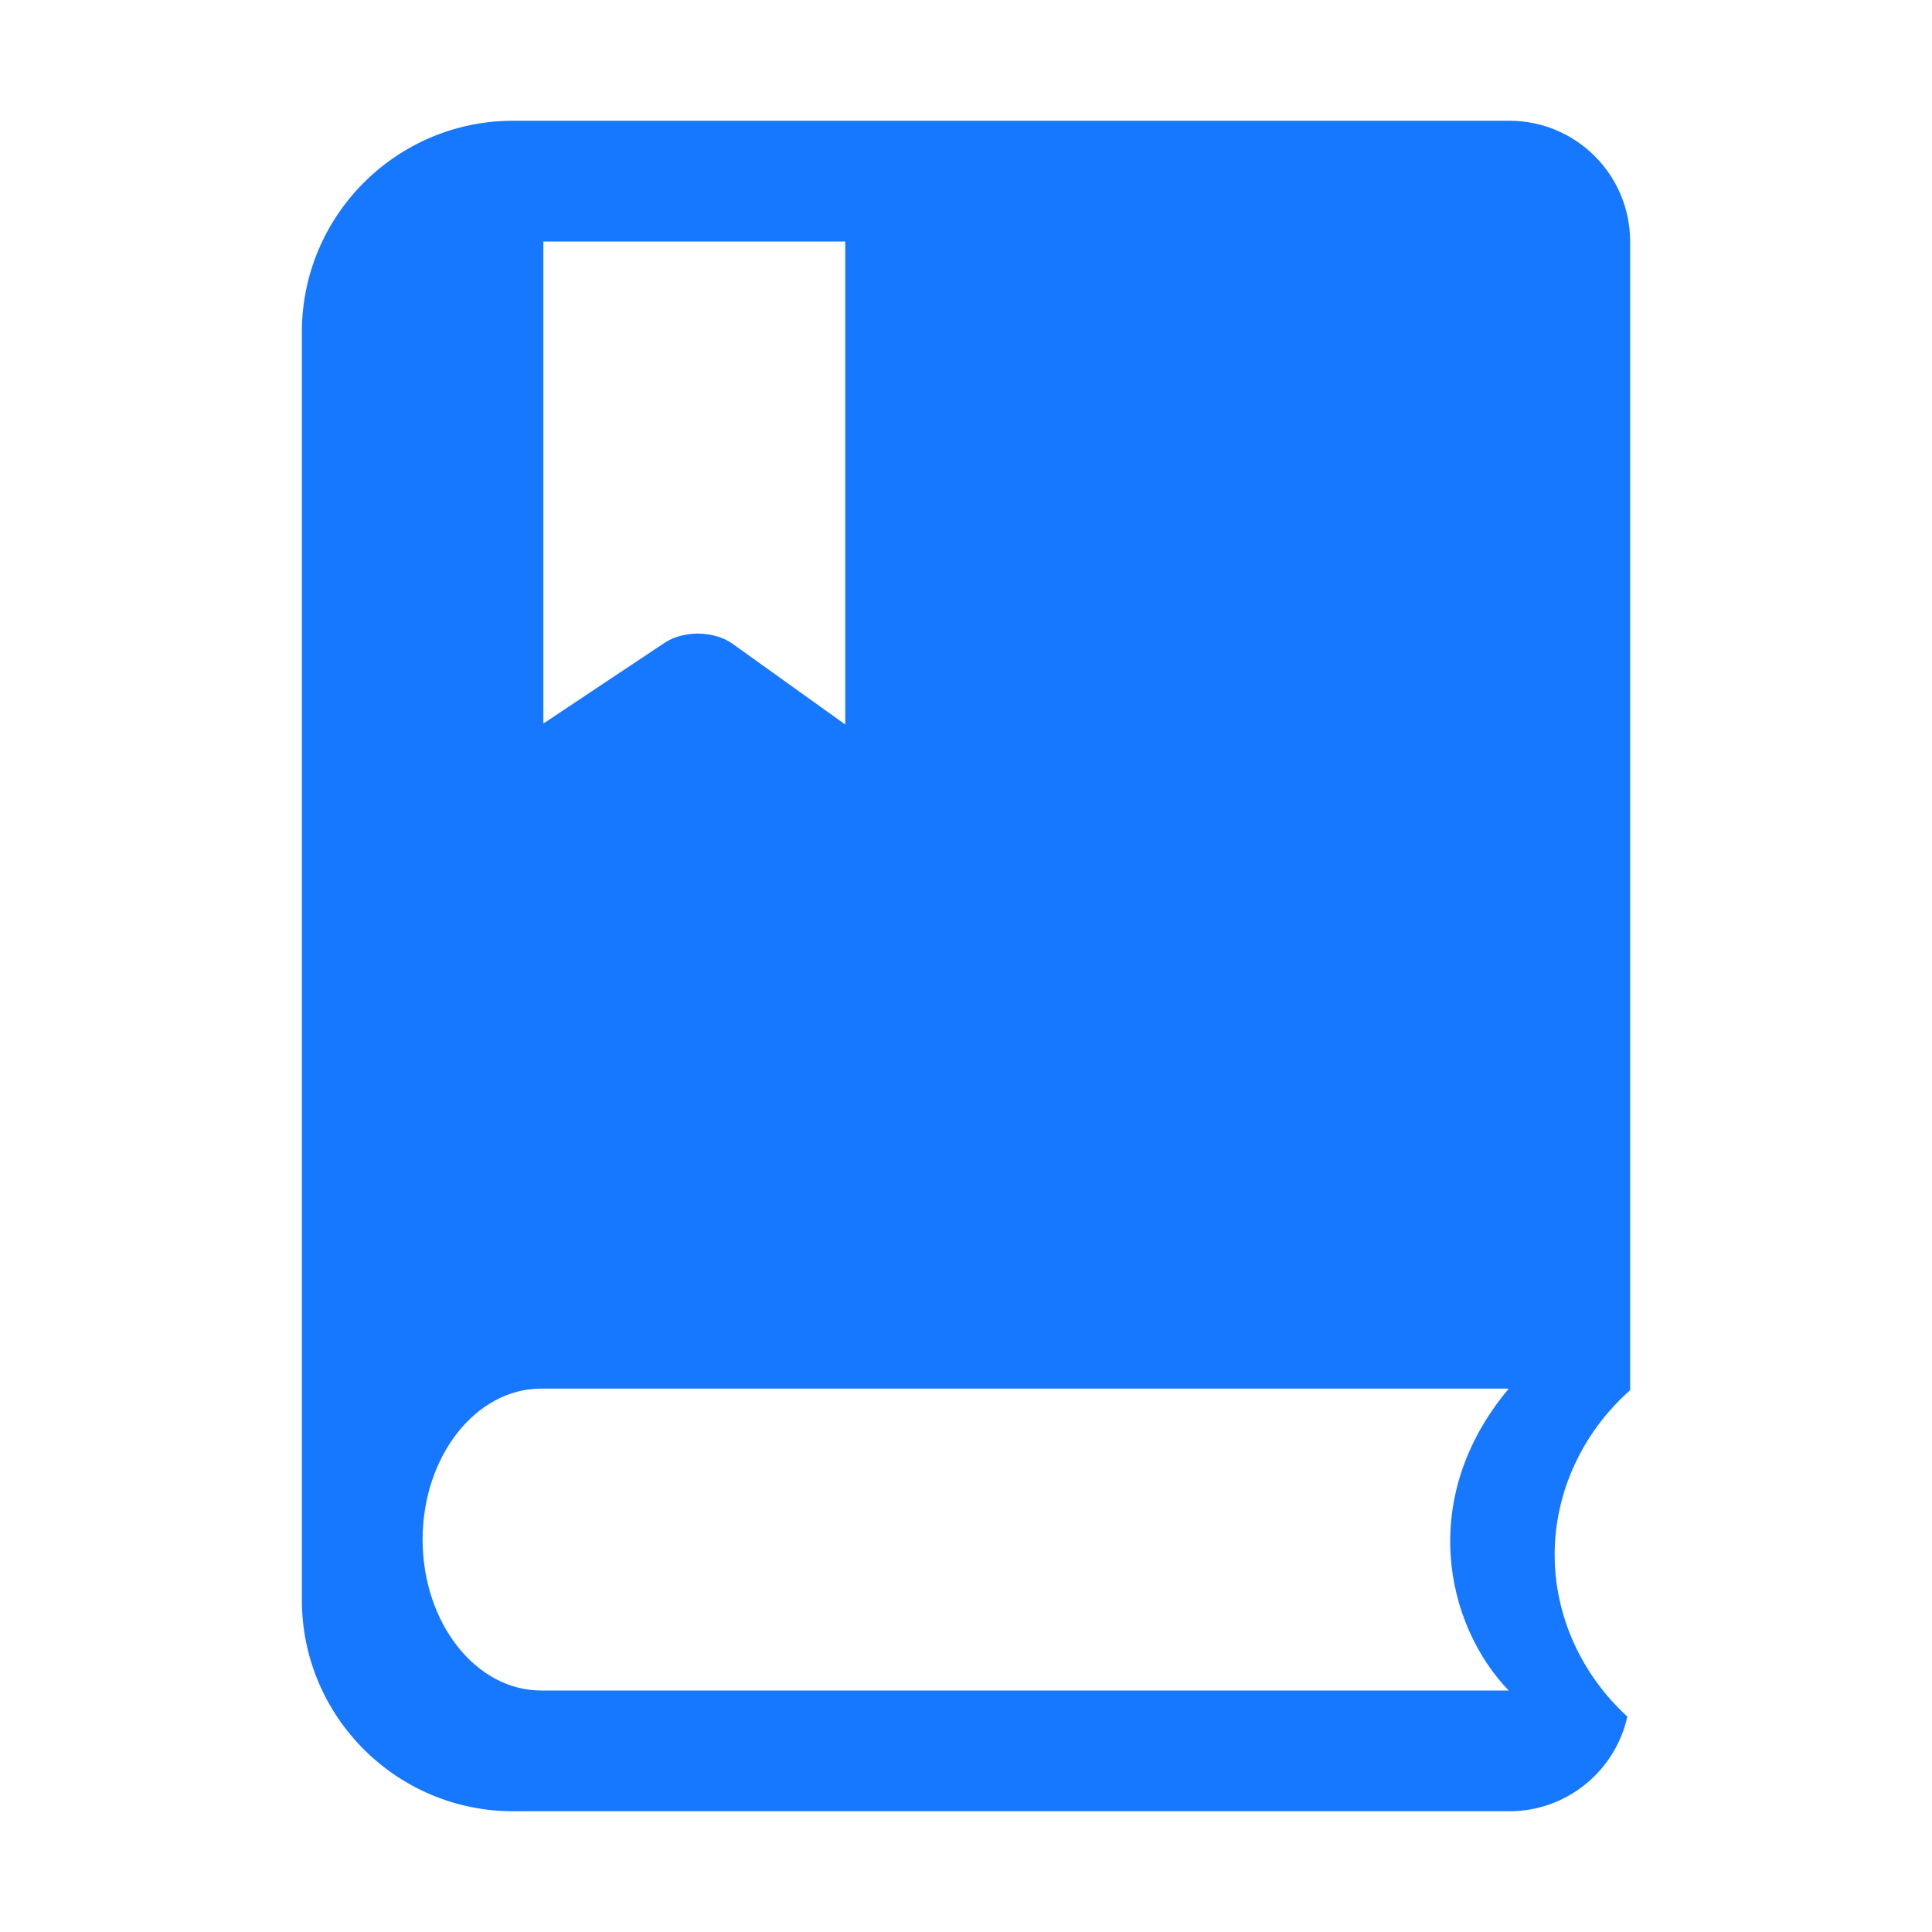 <svg xmlns="http://www.w3.org/2000/svg" xmlns:xlink="http://www.w3.org/1999/xlink" fill="none" version="1.1" width="16" height="16" viewBox="0 0 16 16"><g><g><path d="M4.25,1C3.284,1,2.5,1.784,2.5,2.75L2.5,13.25C2.5,14.216,3.284,15,4.25,15L12.5,15C12.978,15,13.378,14.664,13.477,14.216C13.093,13.864,12.875,13.378,12.875,12.875C12.875,12.362,13.102,11.866,13.5,11.513L13.5,2C13.5,1.448,13.052,1,12.5,1L4.25,1ZM4.5,2L7,2L7,6L6.069,5.333C5.996,5.28,5.894,5.249,5.787,5.247C5.68,5.246,5.577,5.274,5.5,5.326L4.5,5.992L4.5,2ZM3.5,12.75C3.5,13.439,3.94,14,4.481,14L12.494,14C11.968,13.451,11.739,12.4,12.495,11.5L4.481,11.5C3.94,11.5,3.5,12.061,3.5,12.75Z" fill-rule="evenodd" fill="#1677ff" fill-opacity="1"/></g></g></svg>